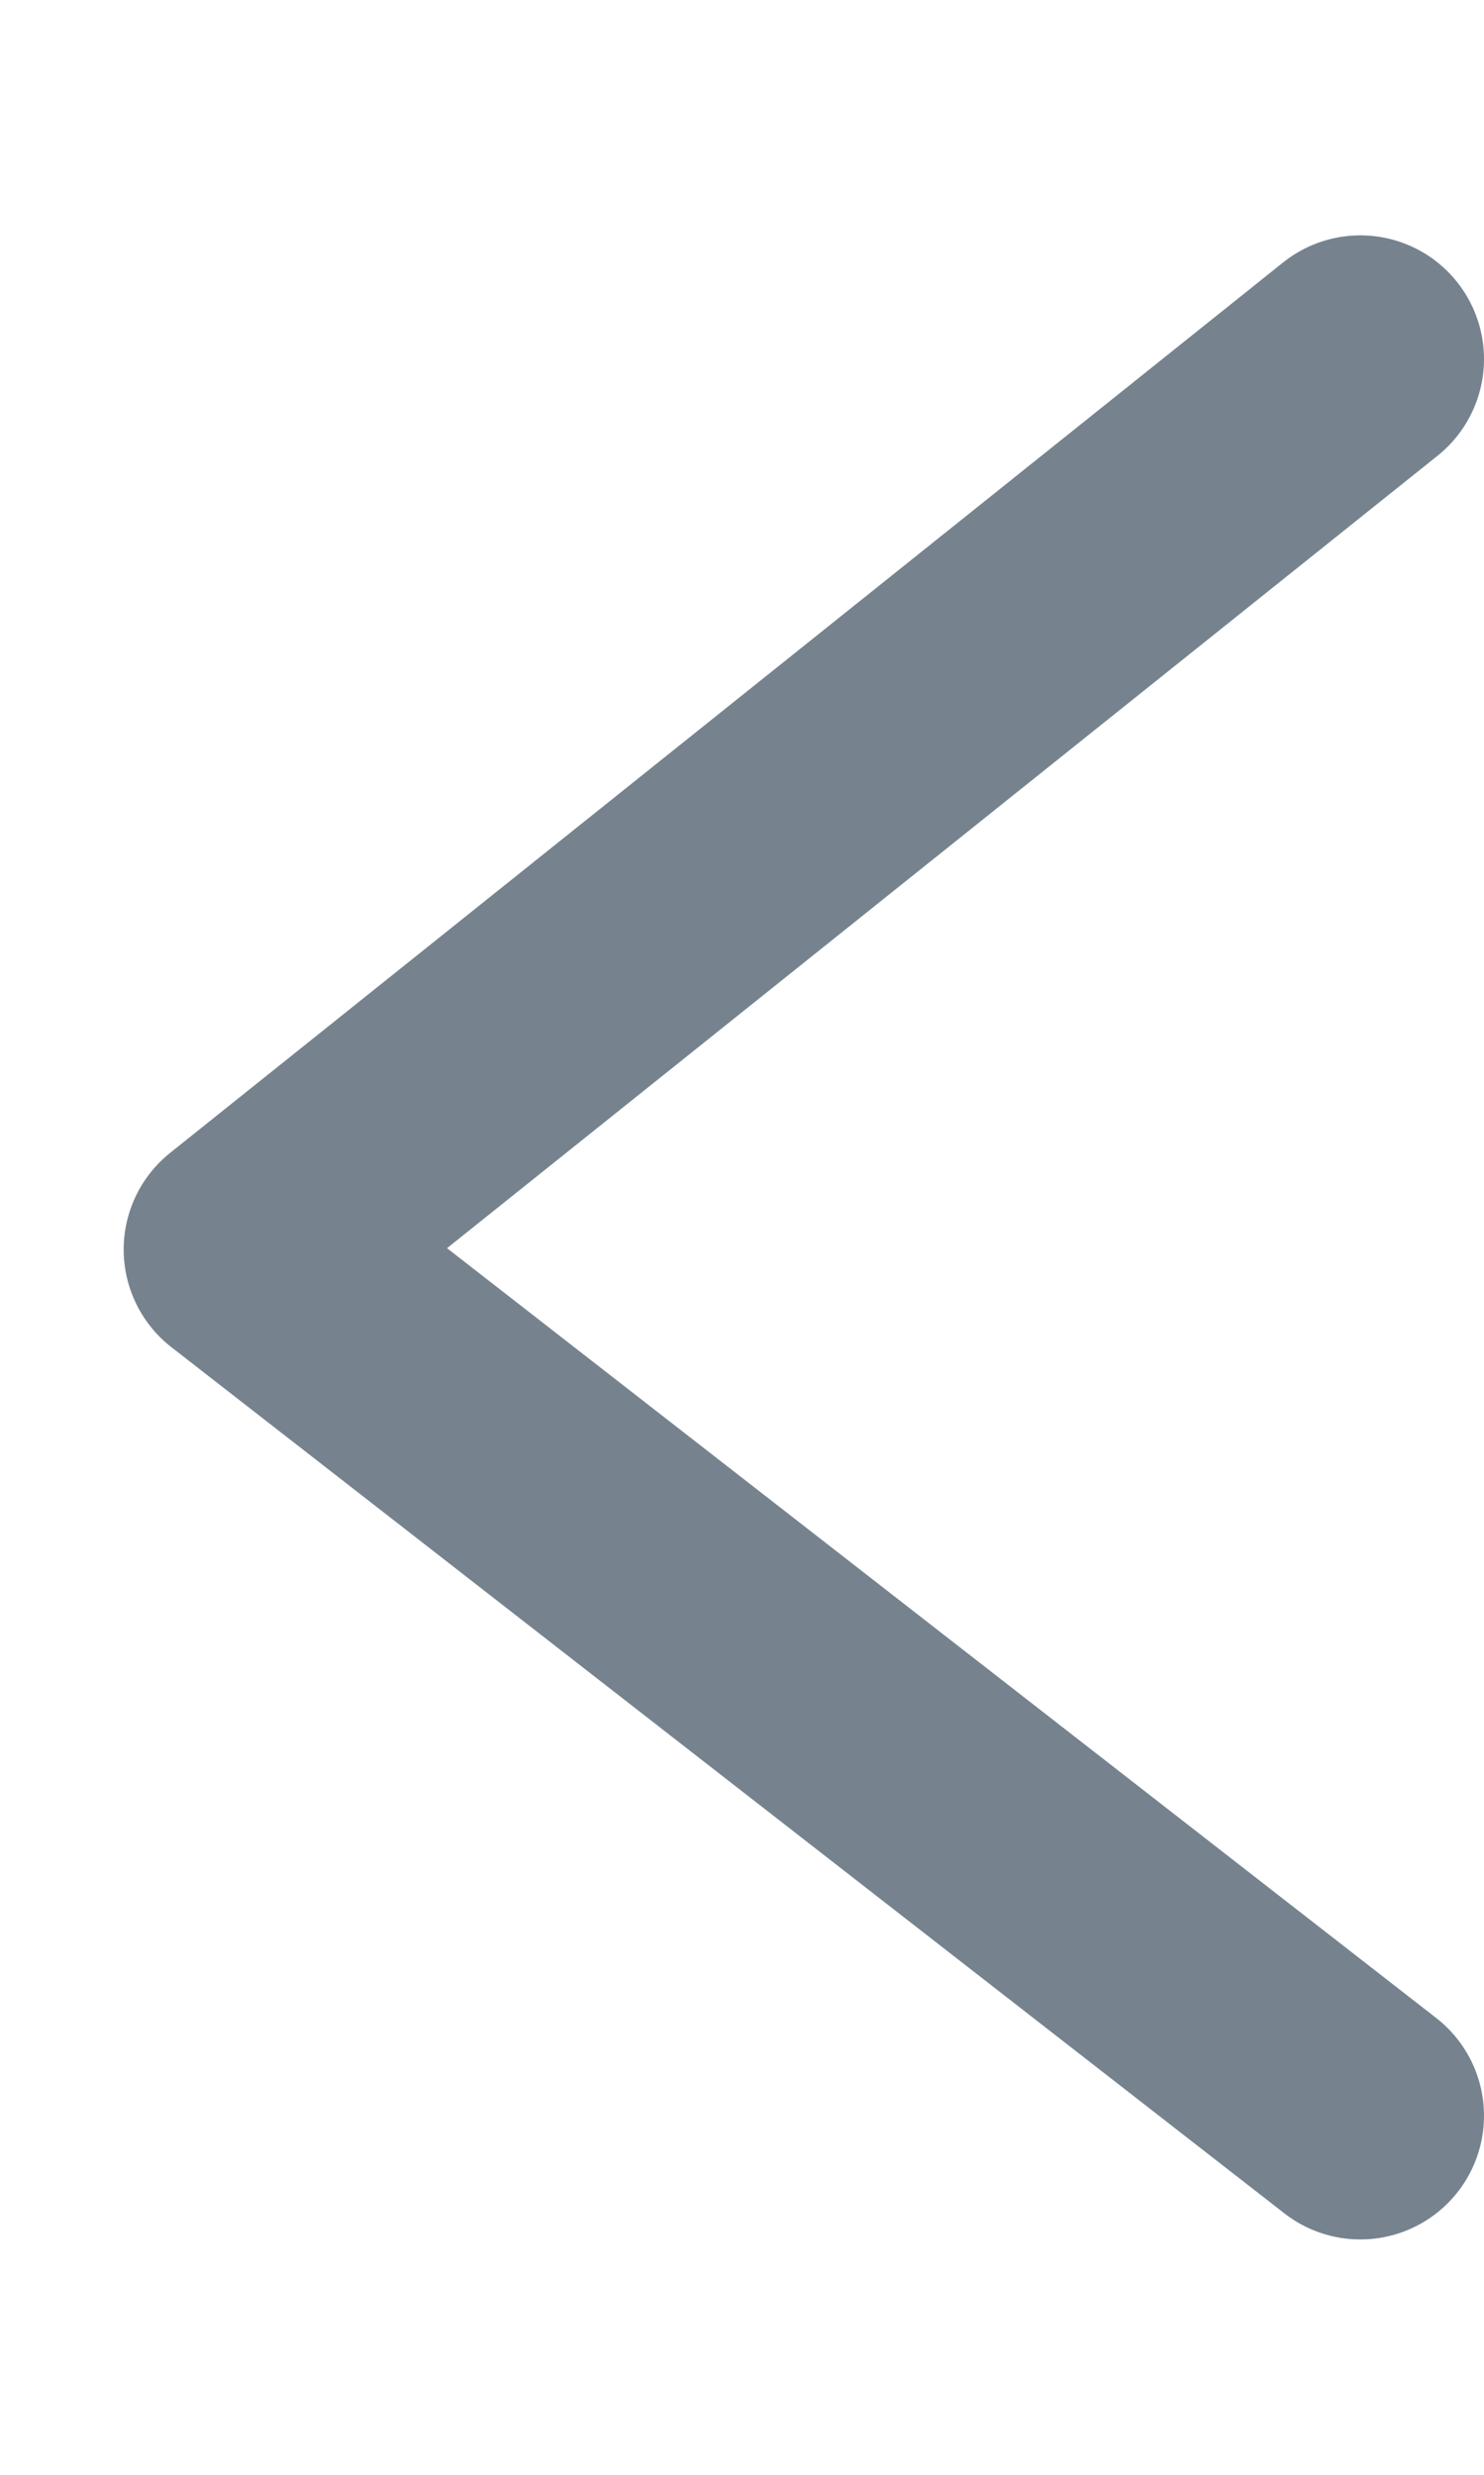 <svg width="6" height="10" viewBox="0 0 6 10" fill="none" xmlns="http://www.w3.org/2000/svg">
<path d="M5.5 8.549L1 5.049L5.5 1.451" stroke="#3D4F60" stroke-opacity="0.7" stroke-linecap="round" stroke-linejoin="round"/>
</svg>
